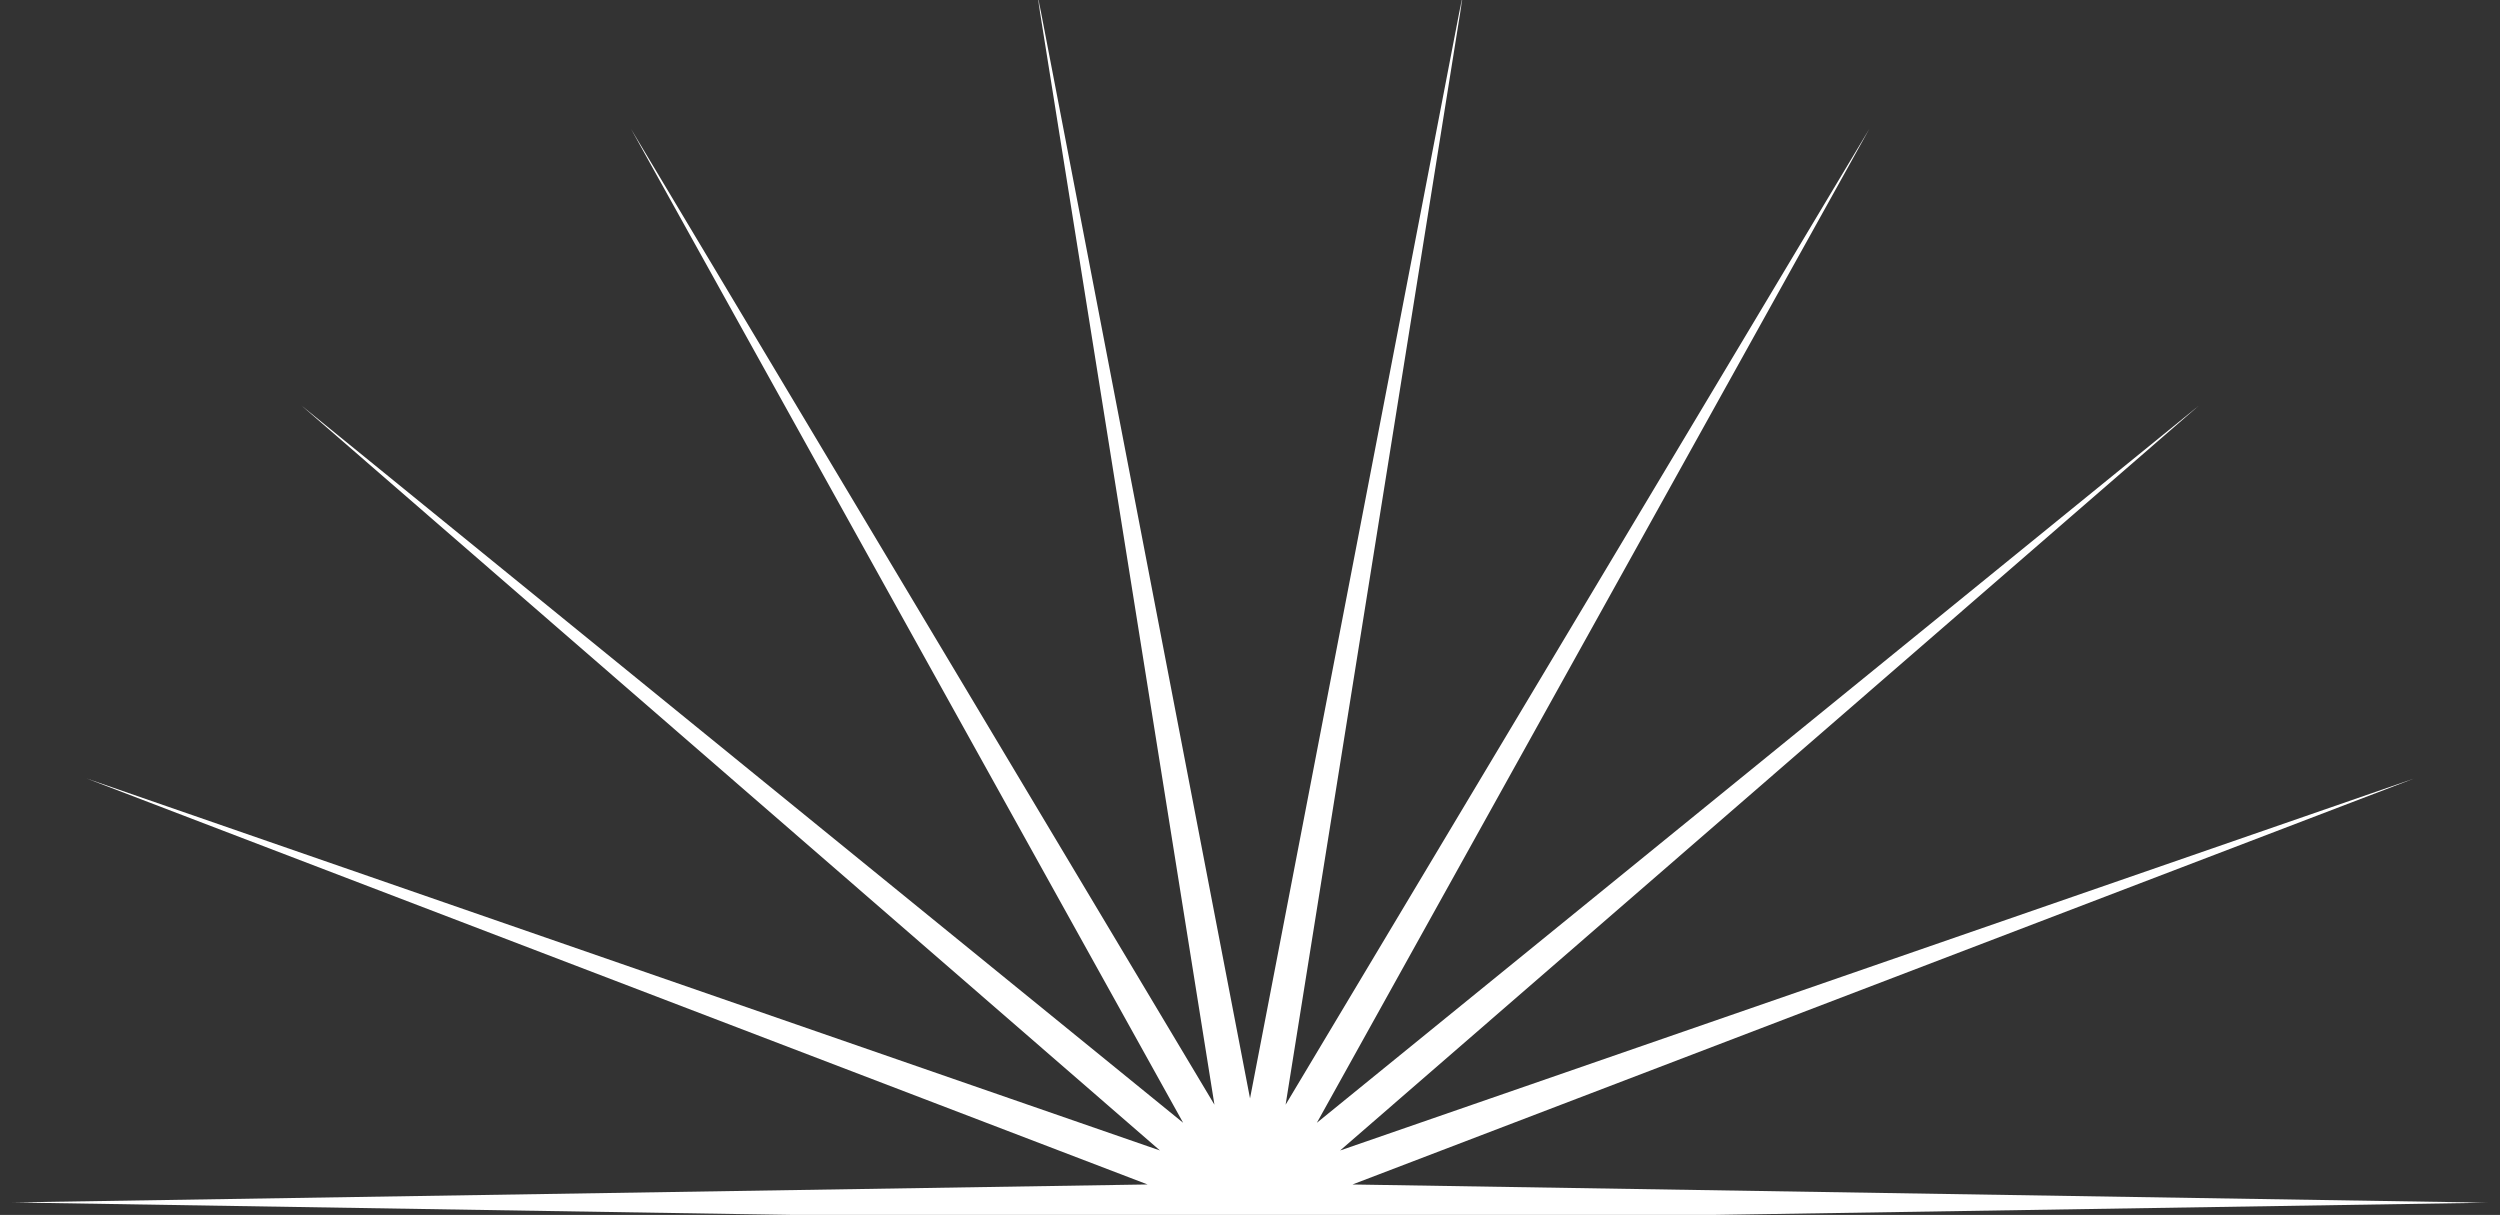 <svg width="107" height="52" viewBox="0 0 107 52" fill="none" xmlns="http://www.w3.org/2000/svg">
              <rect x="0" y="0" width="107" height="52" fill="#333333" stroke="none"/>
              <g clip-path="url(#clip0_4344_74349)">
              <mask id="mask0_4344_74349" style="mask-type:luminance" maskUnits="userSpaceOnUse" x="0" y="0" width="107" height="107">
              <path d="M106.5 0H0.5V106.122H106.5V0Z" fill="white"></path>
              </mask>
              <g mask="url(#mask0_4344_74349)">
              <path d="M62.709 -0.785L55.024 47.281L80.005 5.52L56.362 48.055L94.104 17.367L57.356 49.241L103.306 33.327L57.885 50.696L106.5 51.475L57.885 52.244L103.302 69.623L57.355 53.698L94.097 85.581L56.362 54.884L79.996 97.424L55.023 55.658L62.698 103.725L53.5 55.926L44.291 103.723L51.977 55.657L26.995 97.419L50.638 54.884L12.896 85.572L49.645 53.697L3.695 69.612L49.116 52.243L0.5 51.464L49.116 50.695L3.699 33.316L49.645 49.24L12.904 17.358L50.639 48.055L27.005 5.514L51.978 47.281L44.303 -0.787L53.501 47.012L62.709 -0.785Z" fill="white"></path>
              </g>
              </g>
              <defs>
              <clipPath id="clip0_4344_74349">
              <rect width="106" height="52" fill="white" transform="translate(0.5)"></rect>
              </clipPath>
              </defs>
              </svg>
